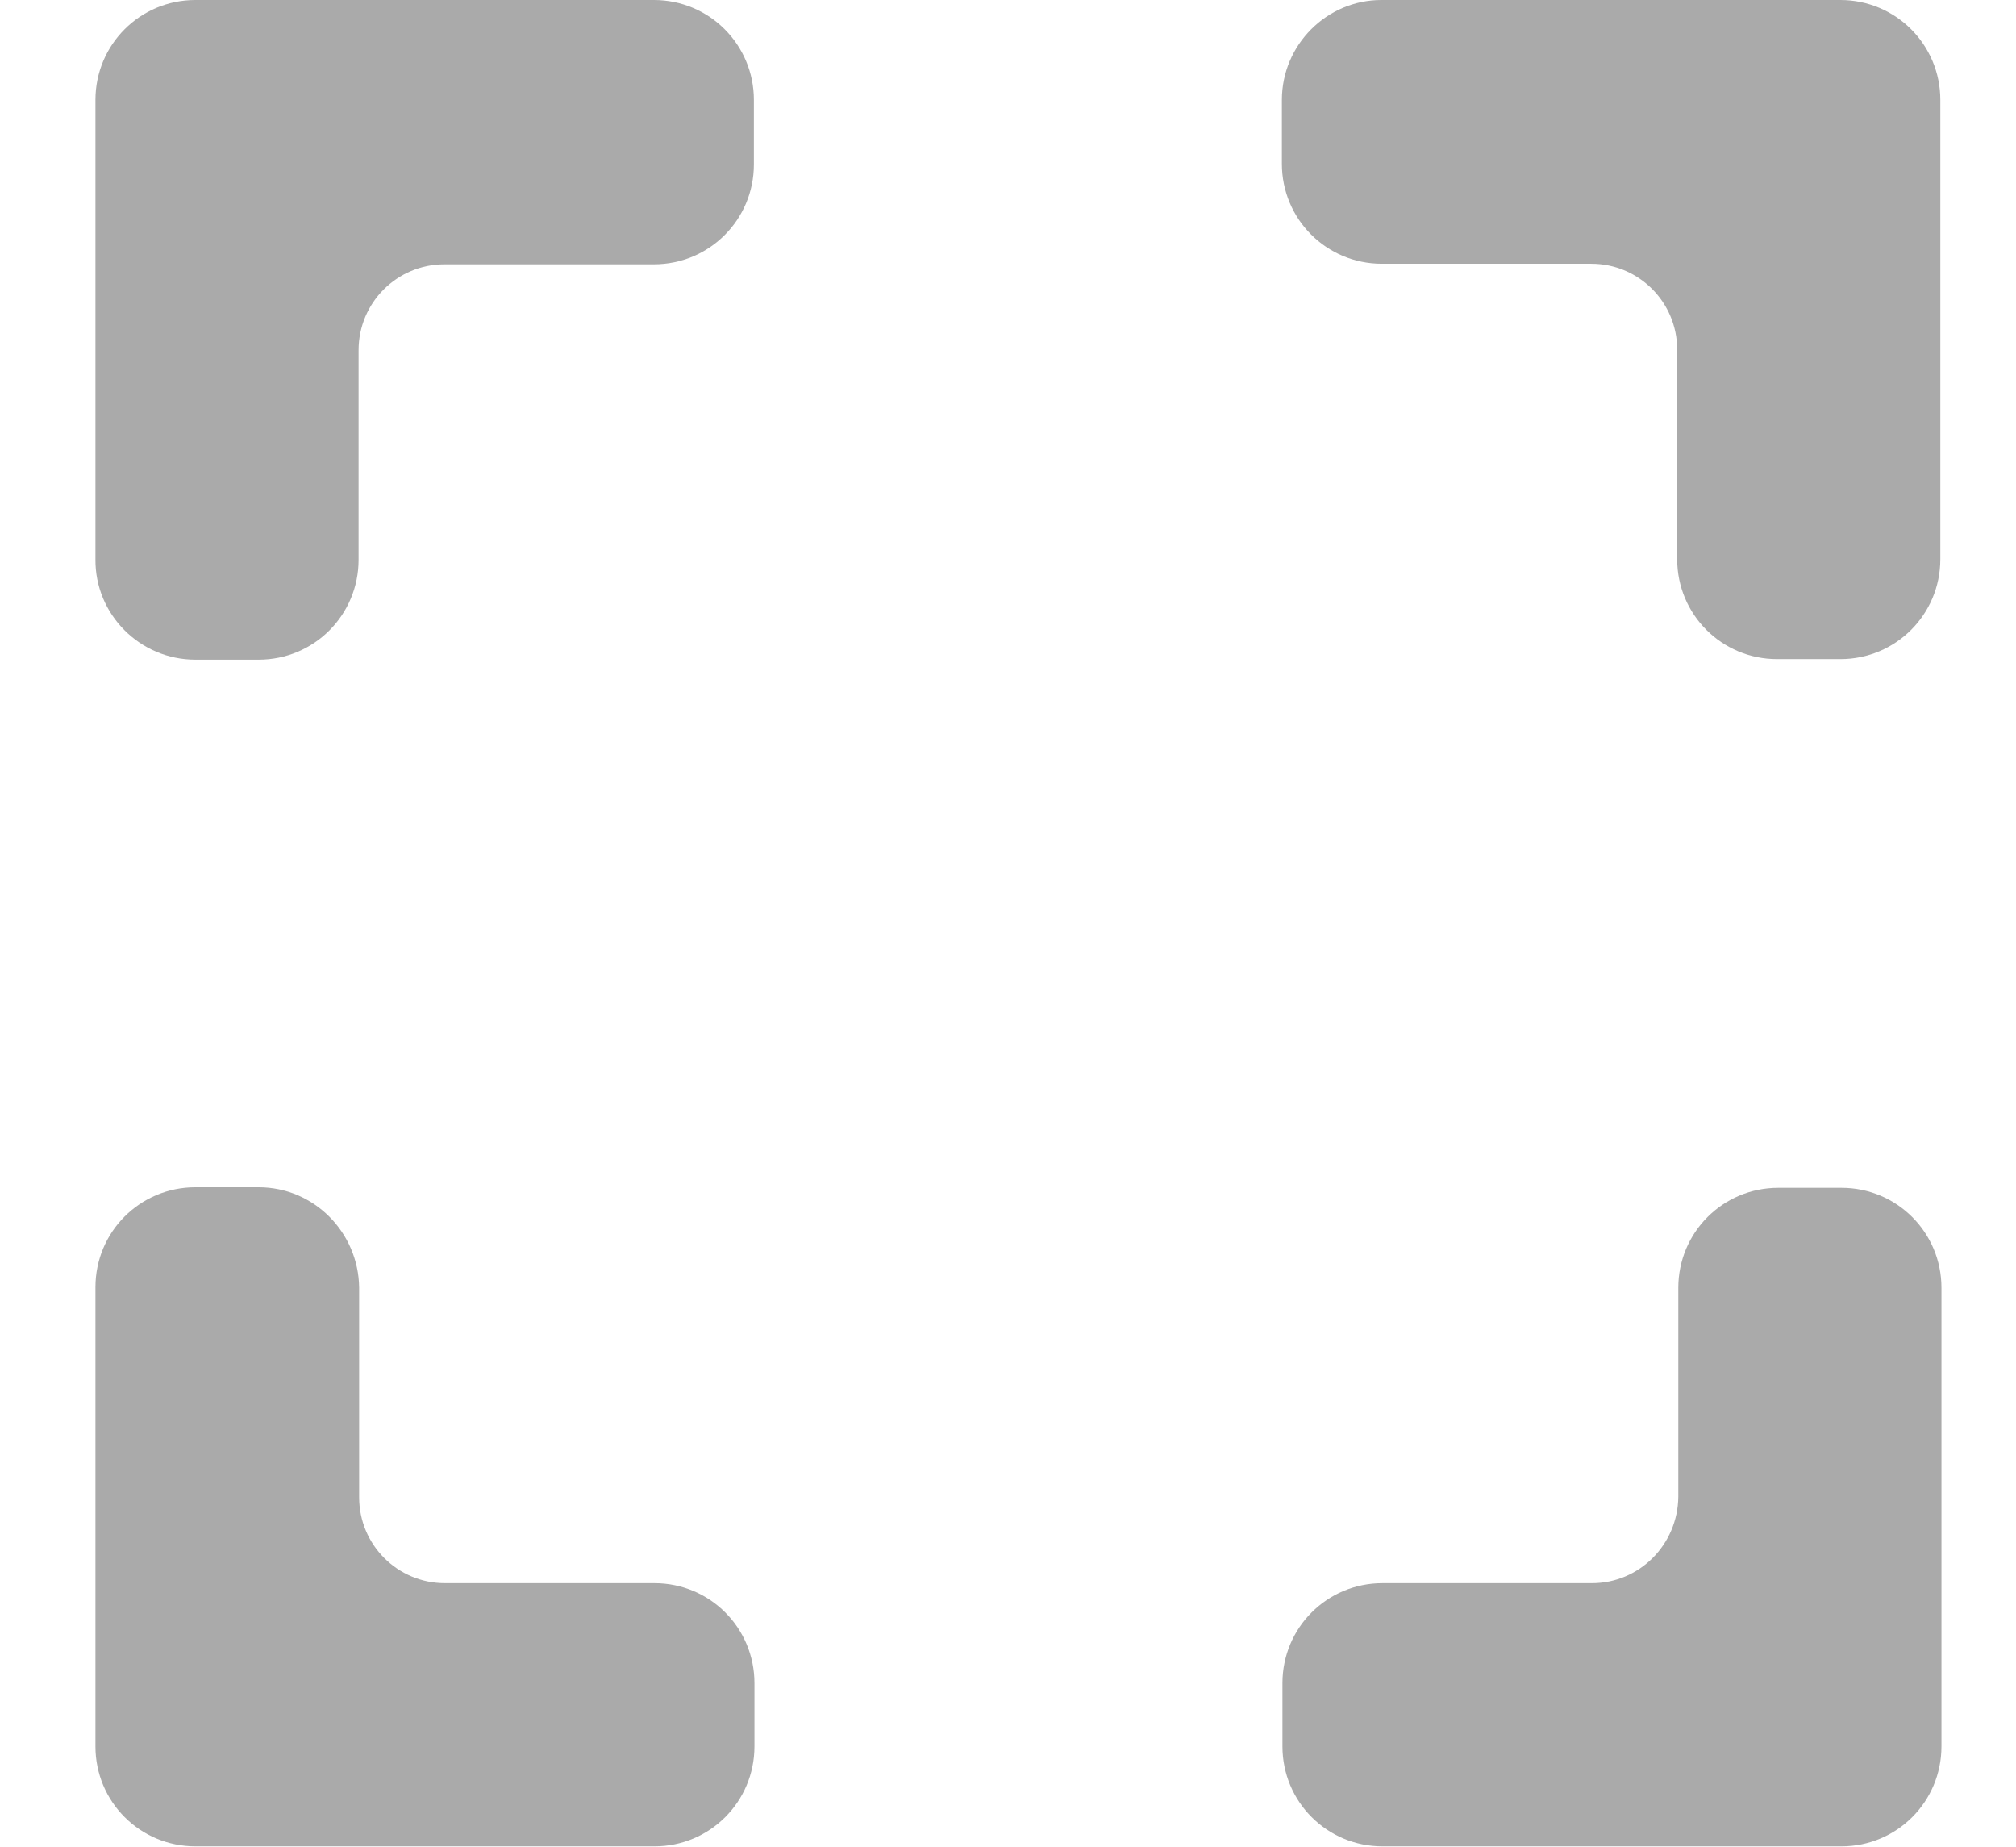 <?xml version="1.0" encoding="utf-8"?>
<!-- Generator: Adobe Illustrator 24.3.0, SVG Export Plug-In . SVG Version: 6.00 Build 0)  -->
<svg version="1.1" id="Capa_1" xmlns="http://www.w3.org/2000/svg" xmlns:xlink="http://www.w3.org/1999/xlink" x="0px" y="0px"
	 viewBox="0 0 357 327" style="enable-background:new 0 0 357 327;" xml:space="preserve">
<style type="text/css">
	.st0{fill:#AAAAAA;}
</style>
<g>
	<g>
		<g>
			<path class="st0" d="M45.8,210.2H34.6c-9.8,0-17.7,7.9-17.7,17.7v81.3c0,9.8,7.9,17.7,17.7,17.7h81.3c9.8,0,17.7-7.9,17.7-17.7
				V298c0-9.8-7.9-17.7-17.7-17.7H78.8c-8.4,0-15.2-6.8-15.2-15.2V228C63.5,218.2,55.6,210.2,45.8,210.2z"/>
			<path class="st0" d="M34.6,116.8h11.2c9.8,0,17.7-7.9,17.7-17.7V62c0-8.4,6.8-15.2,15.2-15.2h37.1c9.8,0,17.7-7.9,17.7-17.7V17.7
				c0-9.8-7.9-17.7-17.7-17.7H34.6c-9.8,0-17.7,7.9-17.7,17.7V99C16.8,108.8,24.8,116.8,34.6,116.8z"/>
			<path class="st0" d="M227,17.7V29c0,9.8,7.9,17.7,17.7,17.7h37.1c8.4,0,15.2,6.8,15.2,15.2V99c0,9.8,7.9,17.7,17.7,17.7h11.2
				c9.8,0,17.7-7.9,17.7-17.7V17.7c0-9.8-7.9-17.7-17.7-17.7h-81.3C235,0,227,7.9,227,17.7z"/>
			<path class="st0" d="M281.9,280.3h-37.1c-9.8,0-17.7,7.9-17.7,17.7v11.2c0,9.8,7.9,17.7,17.7,17.7h81.3c9.8,0,17.7-7.9,17.7-17.7
				V228c0-9.8-7.9-17.7-17.7-17.7h-11.2c-9.8,0-17.7,7.9-17.7,17.7V265C297.1,273.5,290.3,280.3,281.9,280.3z"/>
		</g>
	</g>
</g>
</svg>
